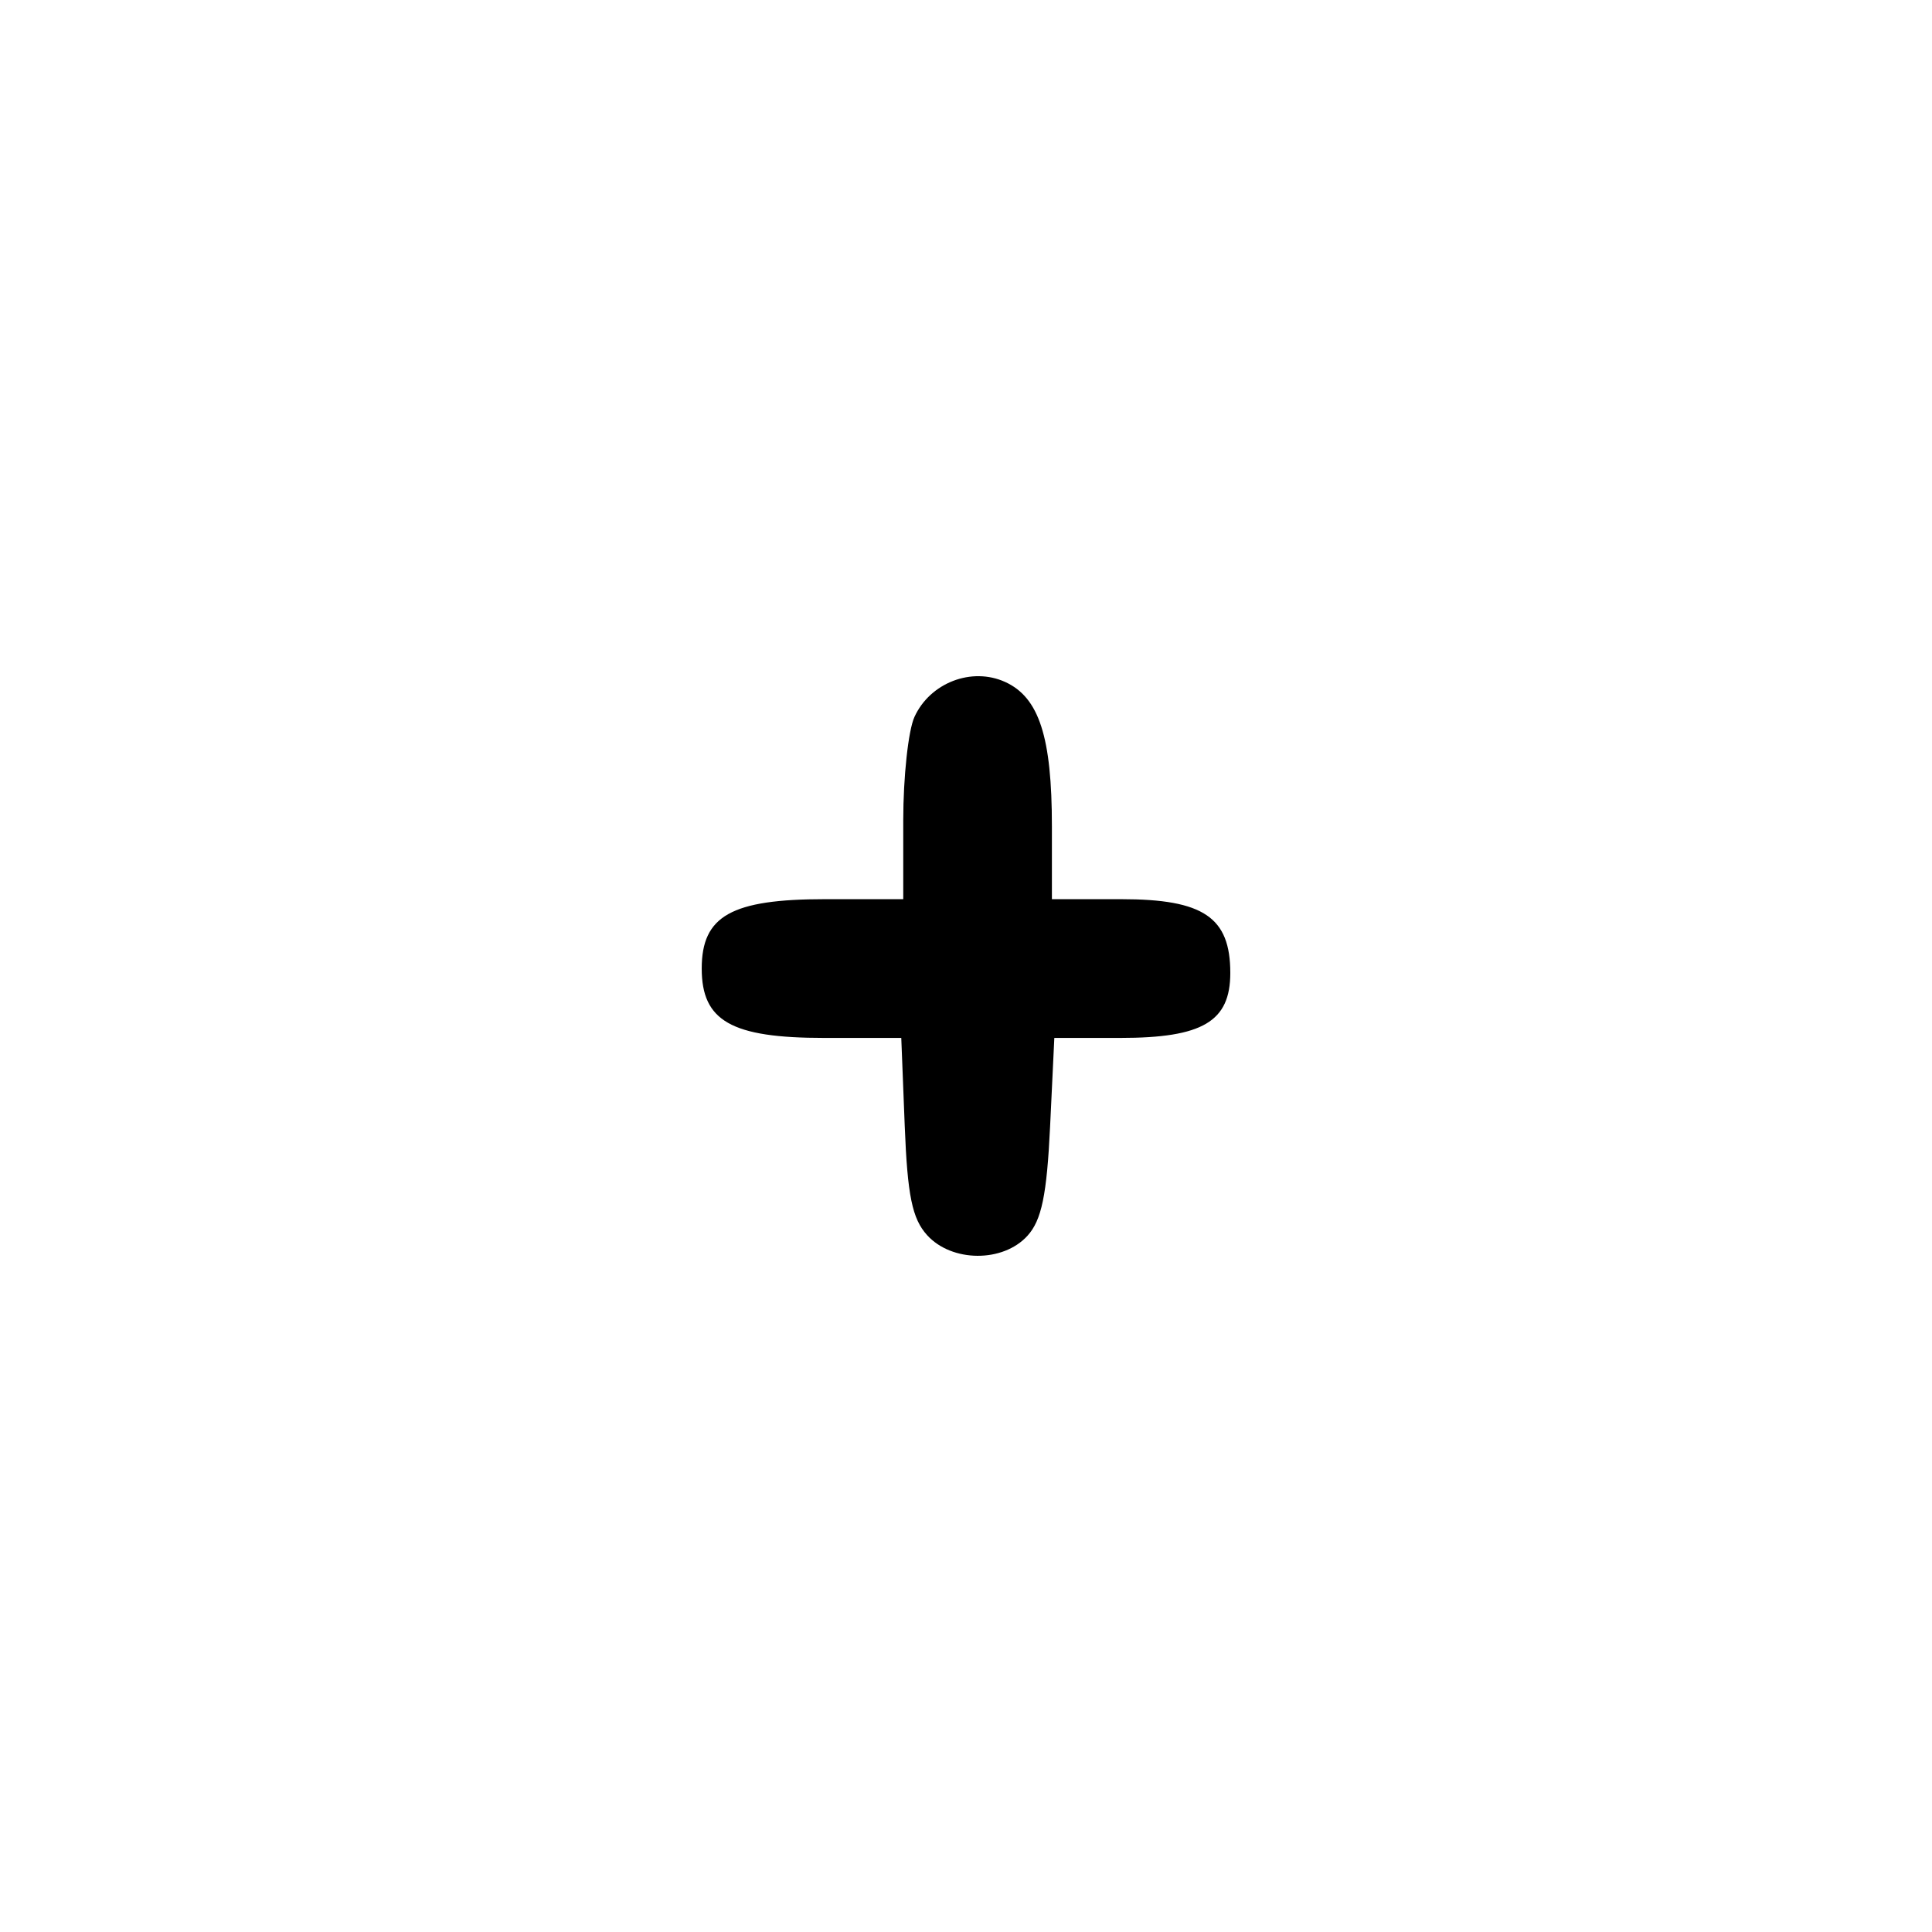<?xml version="1.0" encoding="UTF-8" standalone="no"?>
<!-- Created with Inkscape (http://www.inkscape.org/) -->

<svg
   width="1000"
   height="1000"
   viewBox="0 0 264.583 264.583"
   version="1.1"
   id="svg1131"
   sodipodi:docname="mais.svg"
   inkscape:version="1.1.1 (3bf5ae0d25, 2021-09-20)"
   xmlns:inkscape="http://www.inkscape.org/namespaces/inkscape"
   xmlns:sodipodi="http://sodipodi.sourceforge.net/DTD/sodipodi-0.dtd"
   xmlns="http://www.w3.org/2000/svg"
   xmlns:svg="http://www.w3.org/2000/svg">
  <sodipodi:namedview
     id="namedview1133"
     pagecolor="#ffffff"
     bordercolor="#666666"
     borderopacity="1.0"
     inkscape:pageshadow="2"
     inkscape:pageopacity="0.0"
     inkscape:pagecheckerboard="0"
     inkscape:document-units="mm"
     showgrid="false"
     units="px"
     fit-margin-top="0"
     fit-margin-left="0"
     fit-margin-right="0"
     fit-margin-bottom="0"
     inkscape:zoom="0.5"
     inkscape:cx="396"
     inkscape:cy="379"
     inkscape:window-width="1920"
     inkscape:window-height="1017"
     inkscape:window-x="-8"
     inkscape:window-y="-8"
     inkscape:window-maximized="1"
     inkscape:current-layer="layer1"
     inkscape:snap-bbox="true"
     inkscape:snap-global="true"
     inkscape:bbox-paths="true"
     inkscape:object-paths="false"
     inkscape:snap-intersection-paths="false"
     inkscape:object-nodes="false"
     inkscape:snap-smooth-nodes="false"
     inkscape:snap-midpoints="false"
     inkscape:snap-object-midpoints="false"
     inkscape:snap-page="true"
     inkscape:bbox-nodes="true"
     inkscape:snap-bbox-edge-midpoints="true"
     inkscape:snap-bbox-midpoints="true" />
  <defs
     id="defs1128" />
  <g
     inkscape:label="Camada 1"
     inkscape:groupmode="layer"
     id="layer1"
     transform="translate(-722.811,-105.923)">
    <path
       d="m 849.773,275.069 c -2.038,-2.251 -2.686,-5.411 -3.06,-14.93 l -0.474,-12.075 h -10.573 c -12.678,0 -16.755,-2.312 -16.755,-9.501 0,-7.213 4.067,-9.501 16.89,-9.501 h 10.708 v -10.794 c 0,-5.937 0.69,-12.309 1.533,-14.159 2.133,-4.682 7.839,-6.882 12.427,-4.791 4.642,2.115 6.398,7.54 6.398,19.768 v 9.977 h 9.501 c 11.259,0 14.93,2.484 14.93,10.102 0,6.659 -3.793,8.899 -15.066,8.899 h -9.033 l -0.581,12.157 c -0.447,9.349 -1.161,12.797 -3.091,14.93 -3.349,3.701 -10.367,3.659 -13.755,-0.082 z"
       style="fill:#000000;stroke-width:1.357"
       id="path1718" />
  </g>
</svg>
